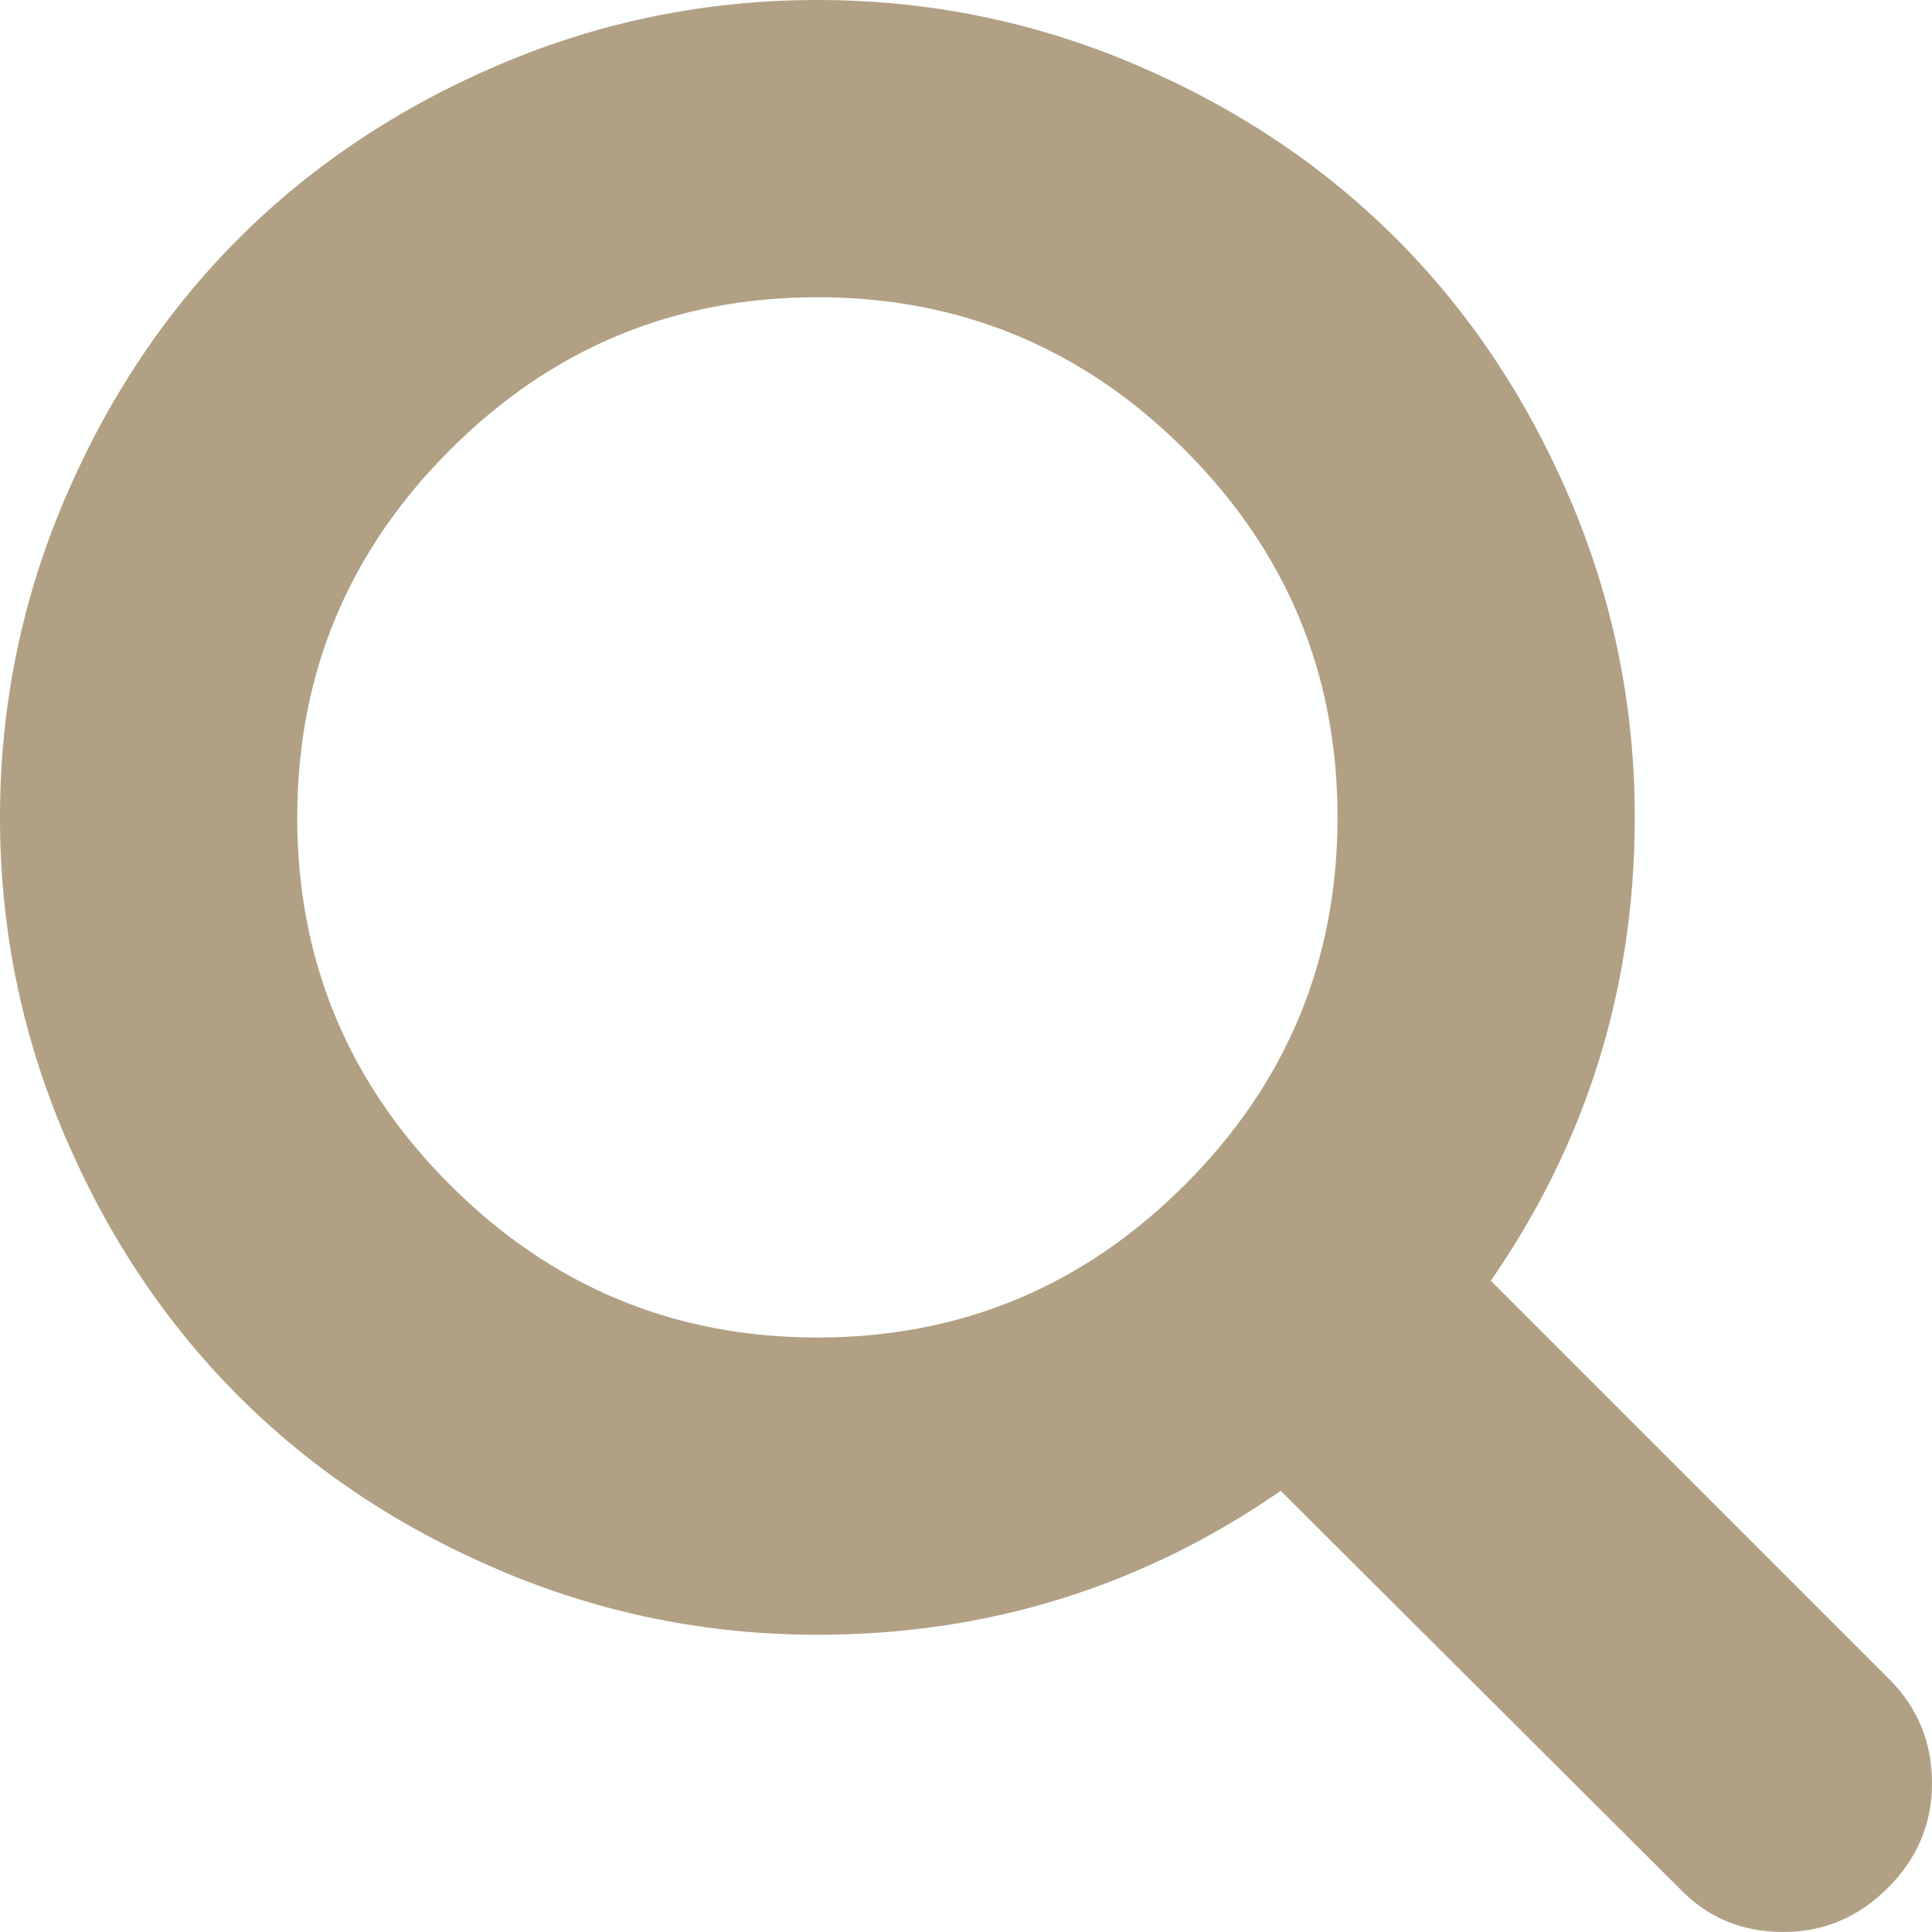 <svg width="20" height="20" viewBox="0 0 20 20" fill="none" xmlns="http://www.w3.org/2000/svg">
<g id="CATALOG1">
<rect width="1920" height="1639" transform="translate(-1493 -116)" fill="#FEFFFF"/>
<g id="Group 143">
<g id="Rectangle 435" filter="url(#filter0_d_0_1)">
<path d="M-937.5 -5C-937.5 -7.485 -935.485 -9.5 -933 -9.5H49.5V29.5H-937.5V-5Z" stroke="#D9D9D9" shape-rendering="crispEdges"/>
</g>
<path id="Vector" d="M19.555 17.38L15.433 13.258C16.426 11.823 16.923 10.224 16.923 8.462C16.923 7.316 16.701 6.22 16.256 5.174C15.811 4.129 15.21 3.227 14.453 2.47C13.696 1.713 12.795 1.112 11.749 0.667C10.703 0.222 9.607 0 8.462 0C7.316 0 6.22 0.222 5.174 0.667C4.129 1.112 3.227 1.713 2.47 2.47C1.713 3.227 1.112 4.129 0.667 5.174C0.222 6.22 0 7.316 0 8.462C0 9.608 0.222 10.703 0.667 11.749C1.112 12.795 1.713 13.696 2.47 14.453C3.227 15.211 4.129 15.811 5.174 16.256C6.22 16.701 7.316 16.923 8.462 16.923C10.225 16.923 11.823 16.426 13.258 15.433L17.38 19.543C17.669 19.848 18.029 20 18.462 20C18.878 20 19.239 19.848 19.543 19.543C19.848 19.239 20 18.878 20 18.462C20 18.037 19.852 17.677 19.555 17.38ZM12.266 12.265C11.212 13.319 9.944 13.846 8.462 13.846C6.979 13.846 5.711 13.319 4.658 12.265C3.604 11.212 3.077 9.944 3.077 8.462C3.077 6.979 3.604 5.711 4.658 4.658C5.711 3.604 6.979 3.077 8.462 3.077C9.944 3.077 11.212 3.604 12.266 4.658C13.32 5.711 13.846 6.979 13.846 8.462C13.846 9.944 13.319 11.212 12.266 12.265Z" fill="#B1A084"/>
</g>
</g>
<defs>
<filter id="filter0_d_0_1" x="-942" y="-10" width="996" height="48" filterUnits="userSpaceOnUse" color-interpolation-filters="sRGB">
<feFlood flood-opacity="0" result="BackgroundImageFix"/>
<feColorMatrix in="SourceAlpha" type="matrix" values="0 0 0 0 0 0 0 0 0 0 0 0 0 0 0 0 0 0 127 0" result="hardAlpha"/>
<feOffset dy="4"/>
<feGaussianBlur stdDeviation="2"/>
<feComposite in2="hardAlpha" operator="out"/>
<feColorMatrix type="matrix" values="0 0 0 0 0.267 0 0 0 0 0.267 0 0 0 0 0.267 0 0 0 0.15 0"/>
<feBlend mode="normal" in2="BackgroundImageFix" result="effect1_dropShadow_0_1"/>
<feBlend mode="normal" in="SourceGraphic" in2="effect1_dropShadow_0_1" result="shape"/>
</filter>
</defs>
</svg>
